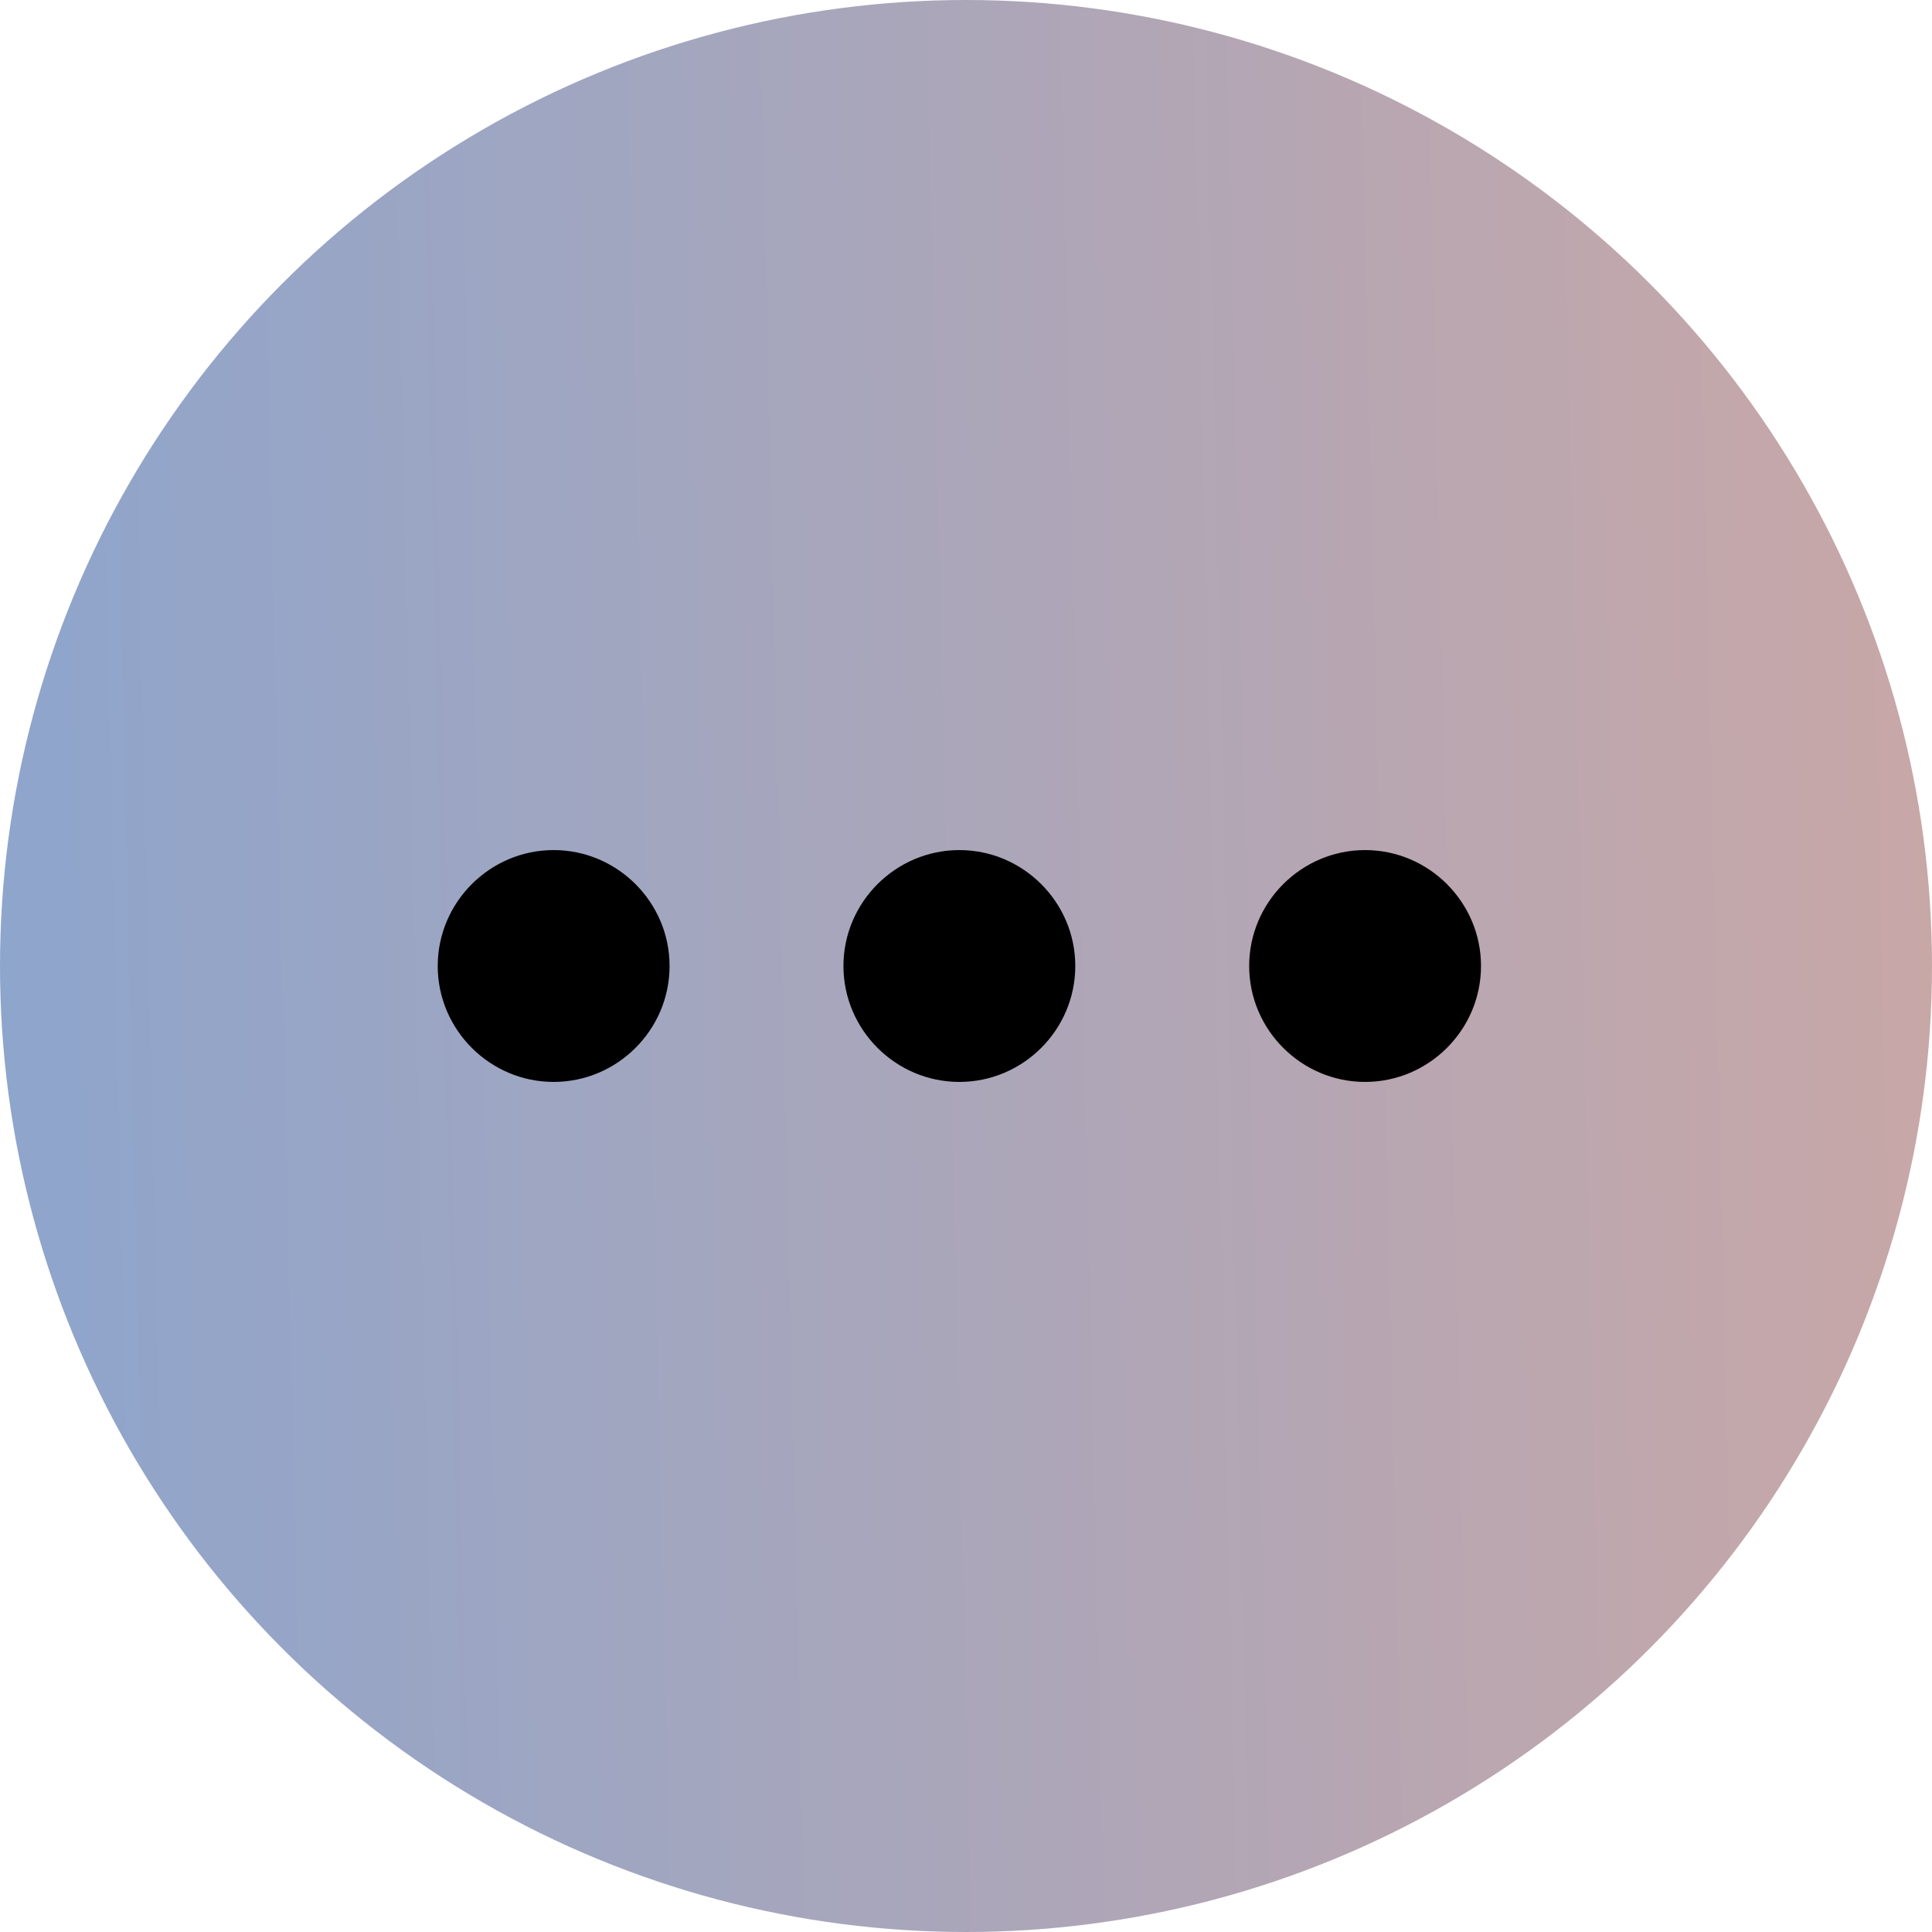 <svg width="30" height="30" viewBox="0 0 30 30" fill="none" xmlns="http://www.w3.org/2000/svg">
<circle cx="15" cy="15" r="15" fill="url(#paint0_linear_1631_6)"/>
<path d="M8.597 13.2C7.607 13.2 6.797 14.01 6.797 15C6.797 15.99 7.607 16.8 8.597 16.8C9.587 16.8 10.397 15.99 10.397 15C10.397 14.01 9.587 13.2 8.597 13.2ZM21.197 13.2C20.207 13.2 19.397 14.01 19.397 15C19.397 15.99 20.207 16.8 21.197 16.8C22.187 16.8 22.997 15.99 22.997 15C22.997 14.01 22.187 13.2 21.197 13.2ZM14.897 13.2C13.907 13.2 13.097 14.01 13.097 15C13.097 15.99 13.907 16.8 14.897 16.8C15.887 16.8 16.697 15.99 16.697 15C16.697 14.01 15.887 13.2 14.897 13.2Z" fill="black"/>
<defs>
<linearGradient id="paint0_linear_1631_6" x1="-3.91744e-07" y1="15.7" x2="30" y2="15" gradientUnits="userSpaceOnUse">
<stop stop-color="#8EA5CC"/>
<stop offset="1" stop-color="#C8A7A7"/>
</linearGradient>
</defs>
</svg>
